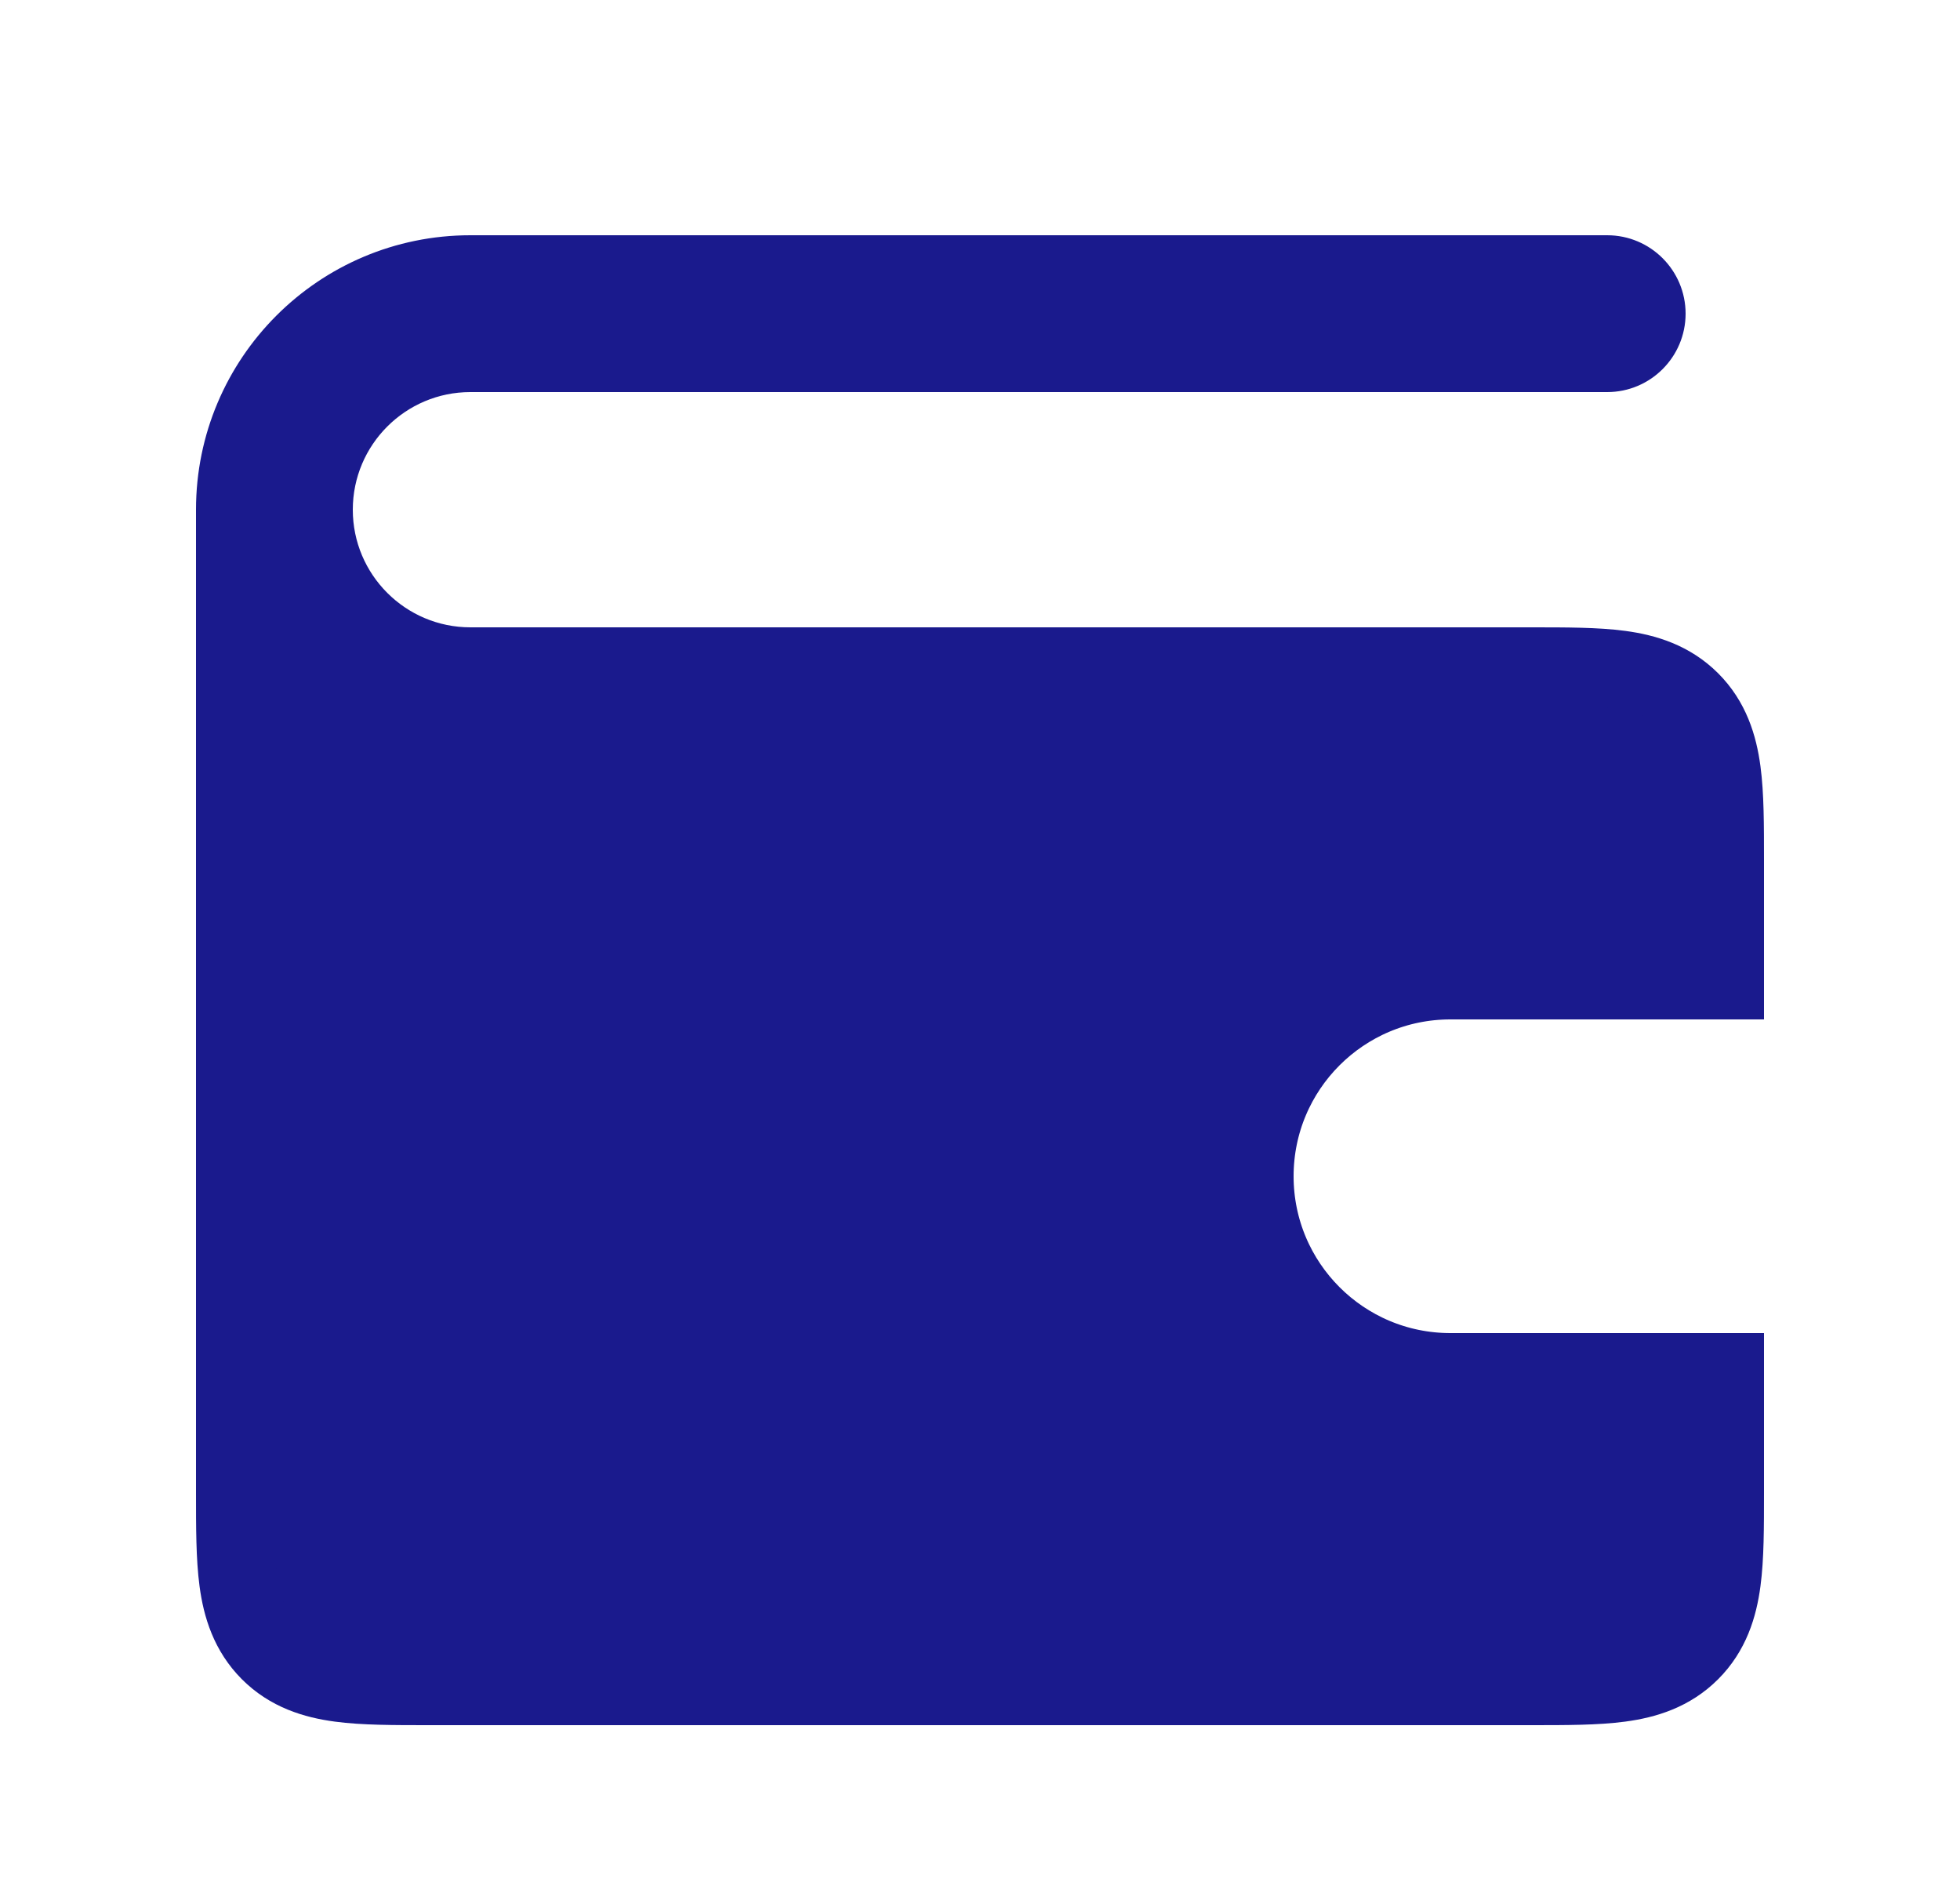 <svg width="25" height="24" viewBox="0 0 25 24" fill="none" xmlns="http://www.w3.org/2000/svg">
<path d="M20.5 5C21.052 5 21.5 4.552 21.5 4C21.5 3.448 21.052 3 20.5 3V5ZM6 5L20.5 5V3L6 3L6 5ZM6 10H14V8L6 8V10ZM4.5 6.5C4.5 5.672 5.172 5 6 5L6 3C4.067 3 2.5 4.567 2.5 6.5L4.5 6.5ZM2.5 6.5C2.5 8.433 4.067 10 6 10V8C5.172 8 4.5 7.328 4.5 6.5L2.5 6.5Z" fill="#1A1A8D"/>
<path d="M3.5 12L3.5 6.5" stroke="#1A1A8D" stroke-width="2"/>
<path d="M3.5 8.5H3V9L3 19V19.033C3 19.476 3 19.858 3.041 20.164C3.085 20.492 3.185 20.806 3.439 21.061L3.439 21.061C3.694 21.316 4.008 21.415 4.336 21.459C4.642 21.5 5.024 21.5 5.467 21.5L5.5 21.5L19.5 21.5C19.511 21.5 19.522 21.5 19.533 21.5C19.976 21.5 20.358 21.5 20.664 21.459C20.992 21.415 21.306 21.316 21.561 21.061C21.816 20.806 21.915 20.492 21.959 20.164C22 19.858 22 19.476 22 19.033C22 19.022 22 19.011 22 19V18V17.5H21.5H18.5C17.119 17.5 16 16.381 16 15C16 13.619 17.119 12.5 18.5 12.5H21.5H22V12V11L22 10.967C22 10.524 22 10.142 21.959 9.836C21.915 9.508 21.816 9.194 21.561 8.939C21.306 8.685 20.992 8.585 20.664 8.541C20.358 8.5 19.976 8.5 19.533 8.5L19.5 8.5L3.5 8.5Z" fill="#1A1A8D" stroke="#1A1A8D"/>
</svg>
